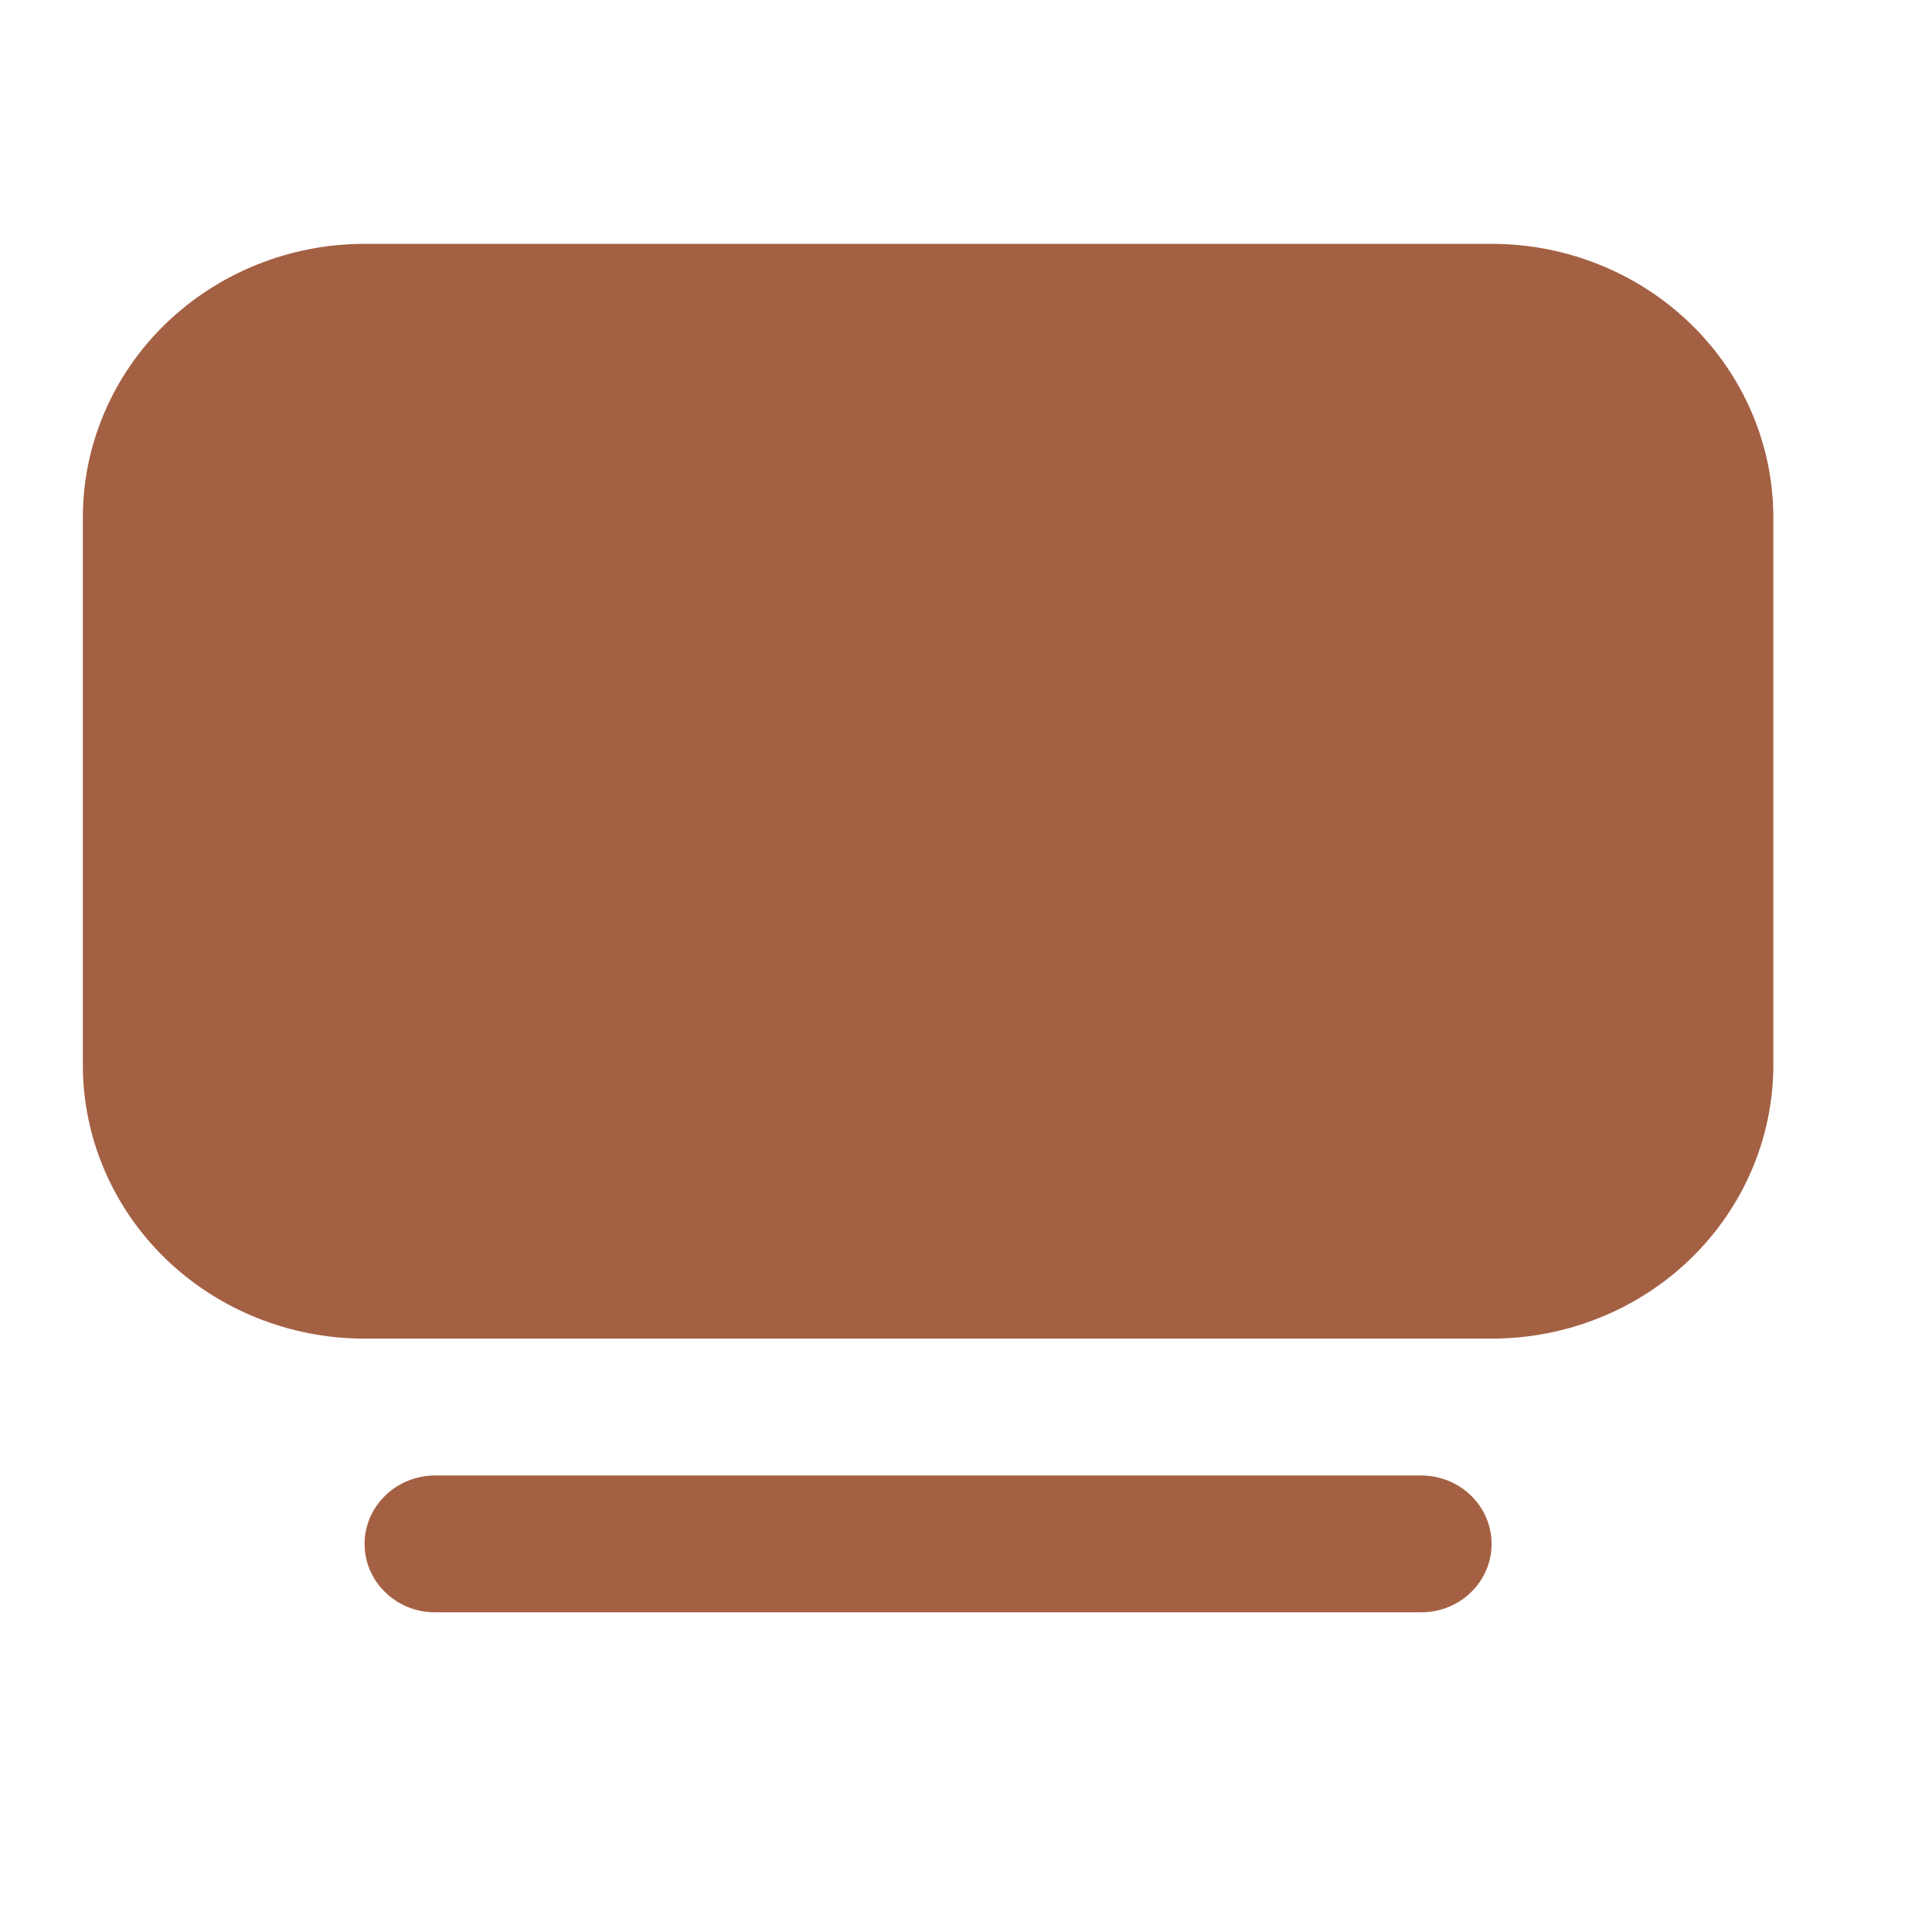 <svg width="24" height="24" viewBox="0 0 24 24" fill="none" xmlns="http://www.w3.org/2000/svg">
<g clip-path="url(#clip0_6223_3189)">
<path d="M4.529 3.029C3.601 3.029 2.711 3.388 2.054 4.025C1.398 4.663 1.029 5.528 1.029 6.429V13.229C1.029 14.131 1.398 14.996 2.054 15.634C2.711 16.271 3.601 16.629 4.529 16.629H18.529C19.458 16.629 20.348 16.271 21.004 15.634C21.66 14.996 22.029 14.131 22.029 13.229V6.429C22.029 5.528 21.66 4.663 21.004 4.025C20.348 3.388 19.458 3.029 18.529 3.029H4.529ZM4.529 19.179C4.529 18.954 4.621 18.738 4.786 18.578C4.95 18.419 5.172 18.329 5.404 18.329H17.654C17.886 18.329 18.109 18.419 18.273 18.578C18.437 18.738 18.529 18.954 18.529 19.179C18.529 19.405 18.437 19.621 18.273 19.78C18.109 19.94 17.886 20.029 17.654 20.029H5.404C5.172 20.029 4.95 19.94 4.786 19.78C4.621 19.621 4.529 19.405 4.529 19.179Z" fill="#A46043"/>
</g>
<defs>
<clipPath id="clip0_6223_3189">
<rect width="24" height="24" fill="white"/>
</clipPath>
</defs>
</svg>
